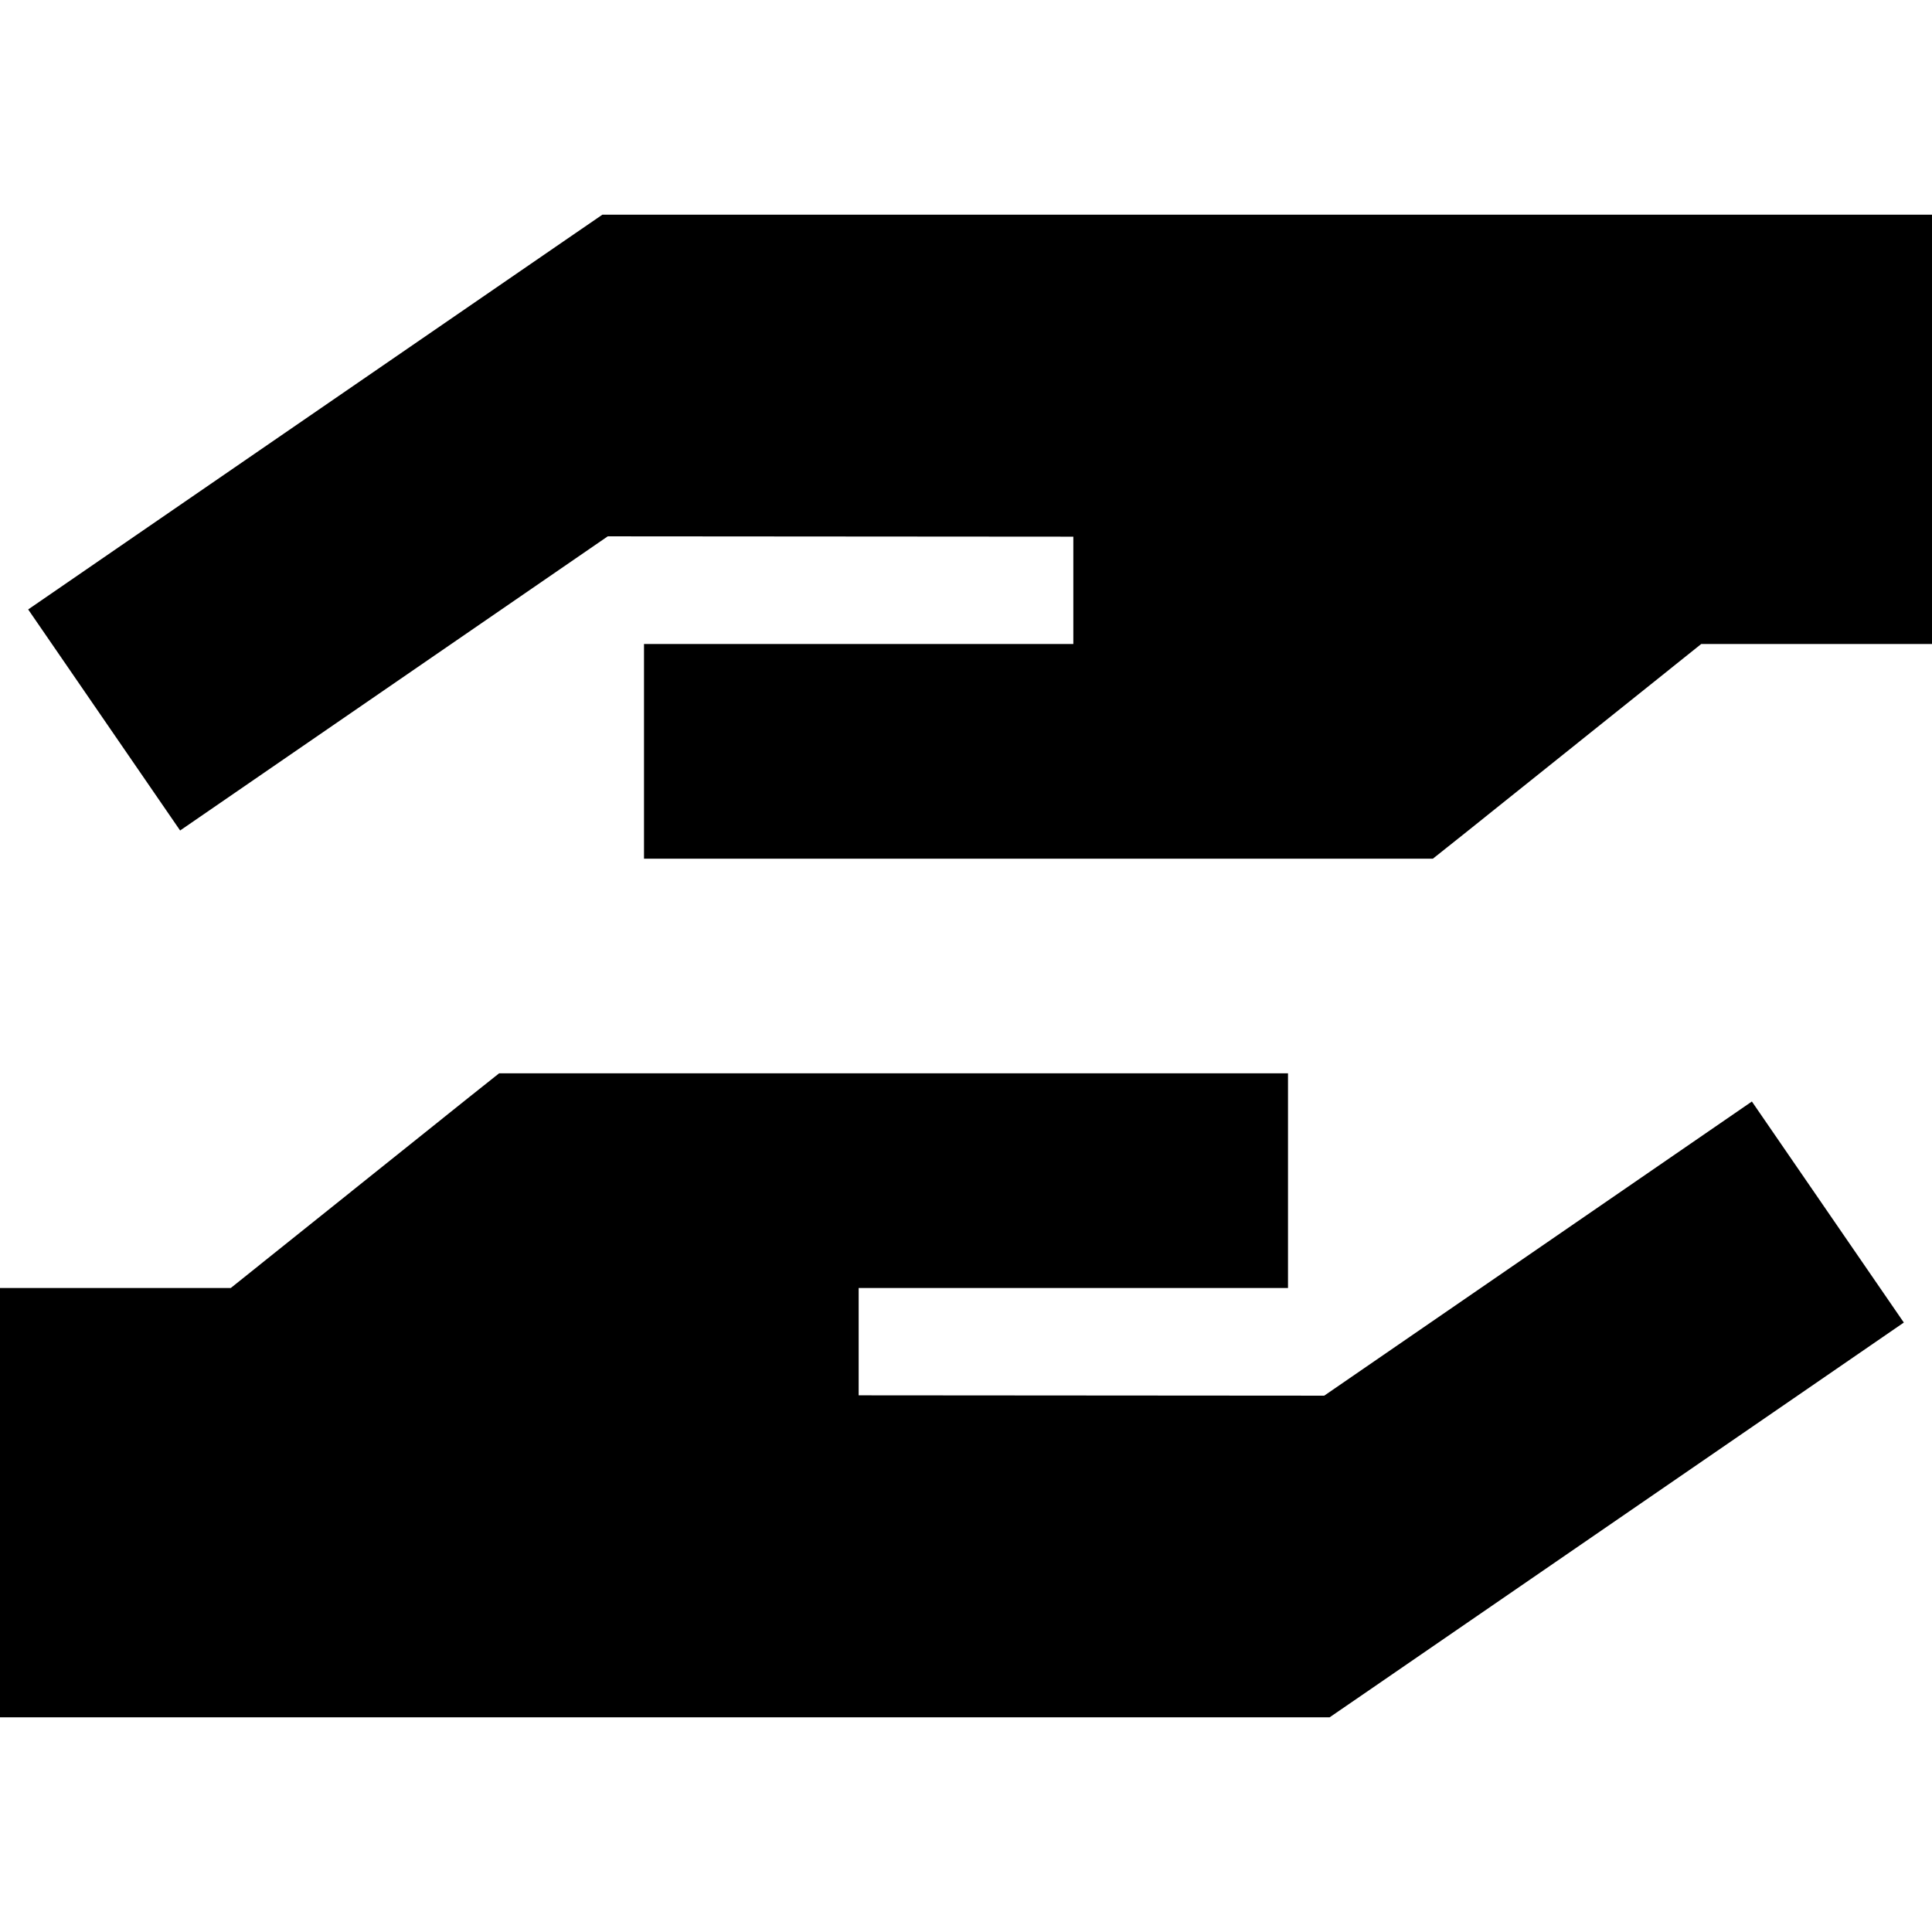 <svg xmlns="http://www.w3.org/2000/svg" width="24" height="24" viewBox="0 0 576 512">
    <path d="M436 217l71.2-57 68.8 0 0-128-32 0L352 32 192 32l-12.4 0-10.2 7-128 88-33 22.7 45.3 65.9 33-22.7 94.5-65L320 128l0 32-32 0-64 0-32 0 0 64 32 0 64 0 64 0 64 0 11.2 0 8.8-7zM140 295L68.8 352 0 352 0 480l32 0 192 0 160 0 12.4 0 10.2-7 128-88 33-22.7-45.3-65.9-33 22.7-94.5 65L256 384l0-32 32 0 64 0 32 0 0-64-32 0-64 0-64 0-64 0-11.2 0-8.8 7z"/>
</svg>